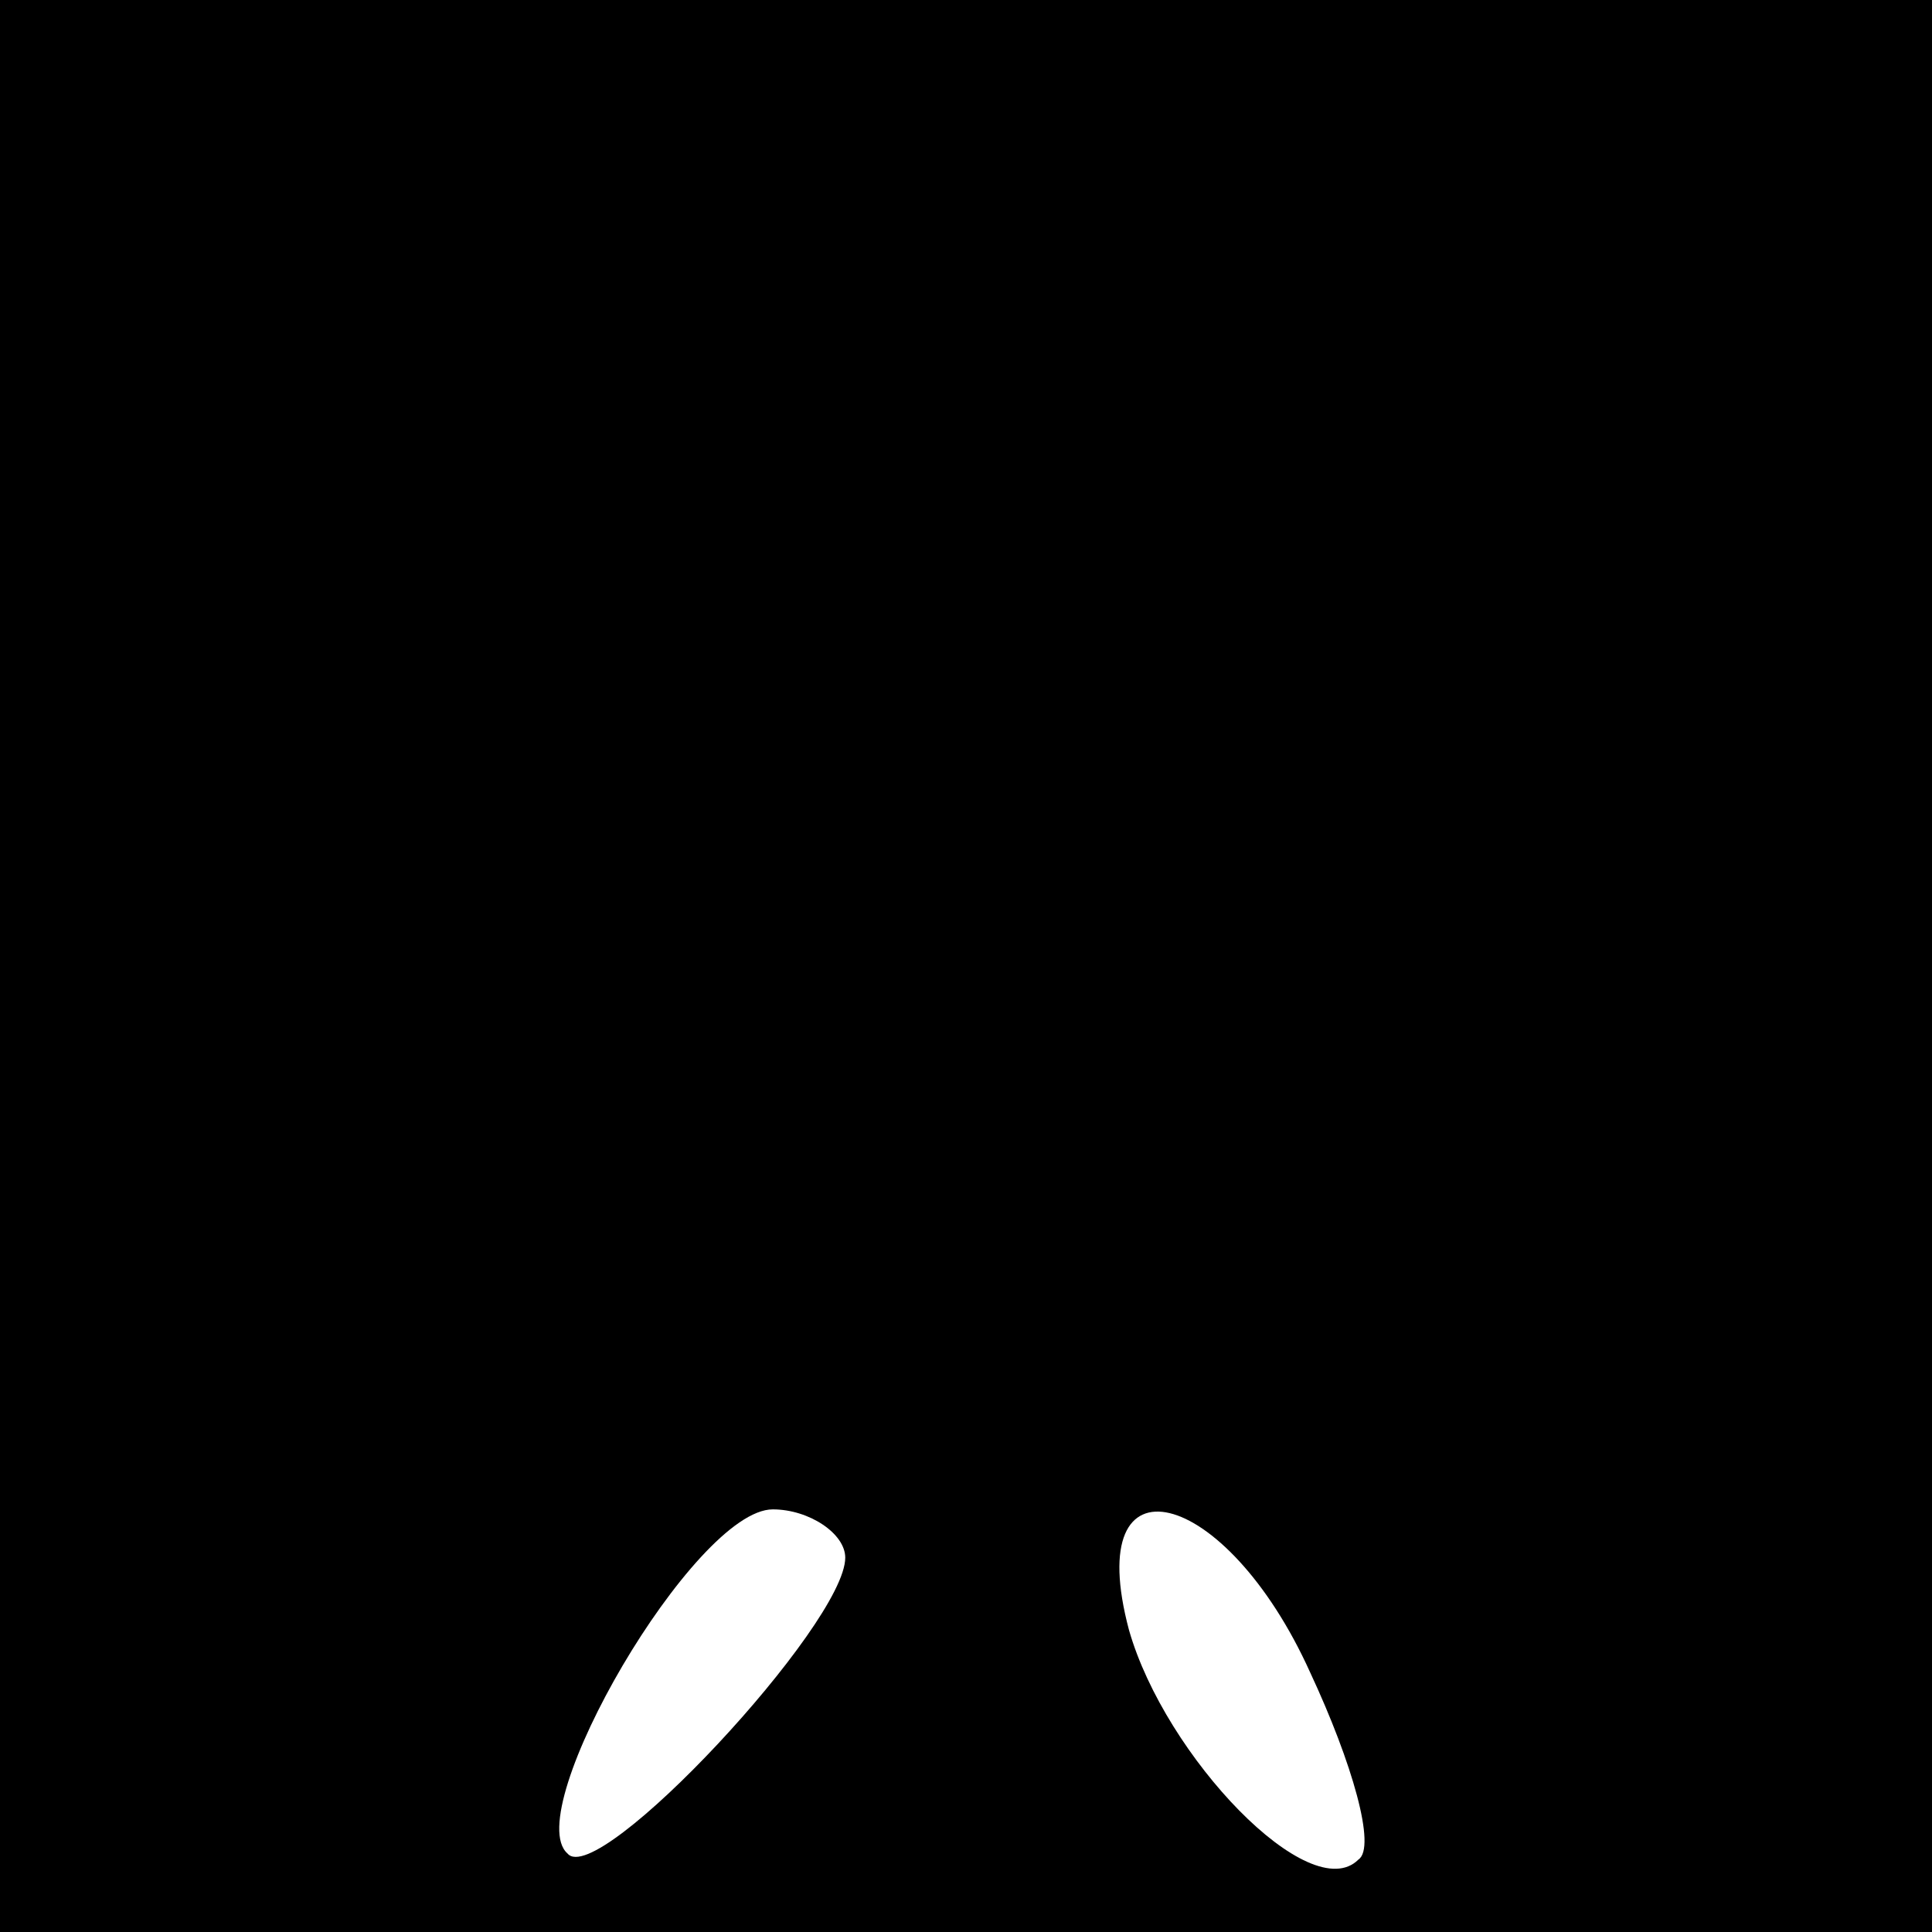 <?xml version="1.0" standalone="no"?>
<!DOCTYPE svg PUBLIC "-//W3C//DTD SVG 20010904//EN"
 "http://www.w3.org/TR/2001/REC-SVG-20010904/DTD/svg10.dtd">
<svg version="1.0" xmlns="http://www.w3.org/2000/svg"
 width="32pt" height="32pt" viewBox="0 0 32 32"
 preserveAspectRatio="xMidYMid meet">
<rect x="0" y="0" width="32" height="32" fill="#808080" stroke="none"/>
<g transform="translate(0,32) scale(0.1,-0.1)"
fill="#000000" stroke="none">
<path fill="#000000" stroke="none" d="M0 160 l0 -160 160 0 160 0 0 160 0
160 -160 0 -160 0 0 -160z"/>
<path fill="#ffffff" stroke="none" d="M140 62 c0 -11 -41 -55 -46 -49 -8 7
21 57 34 57 6 0 12 -4 12 -8z"/>
<path fill="#ffffff" stroke="none" d="M217 43 c7 -15 11 -29 8 -31 -8 -8 -32
17 -38 38 -8 30 16 24 30 -7z"/>
</g>
</svg>
